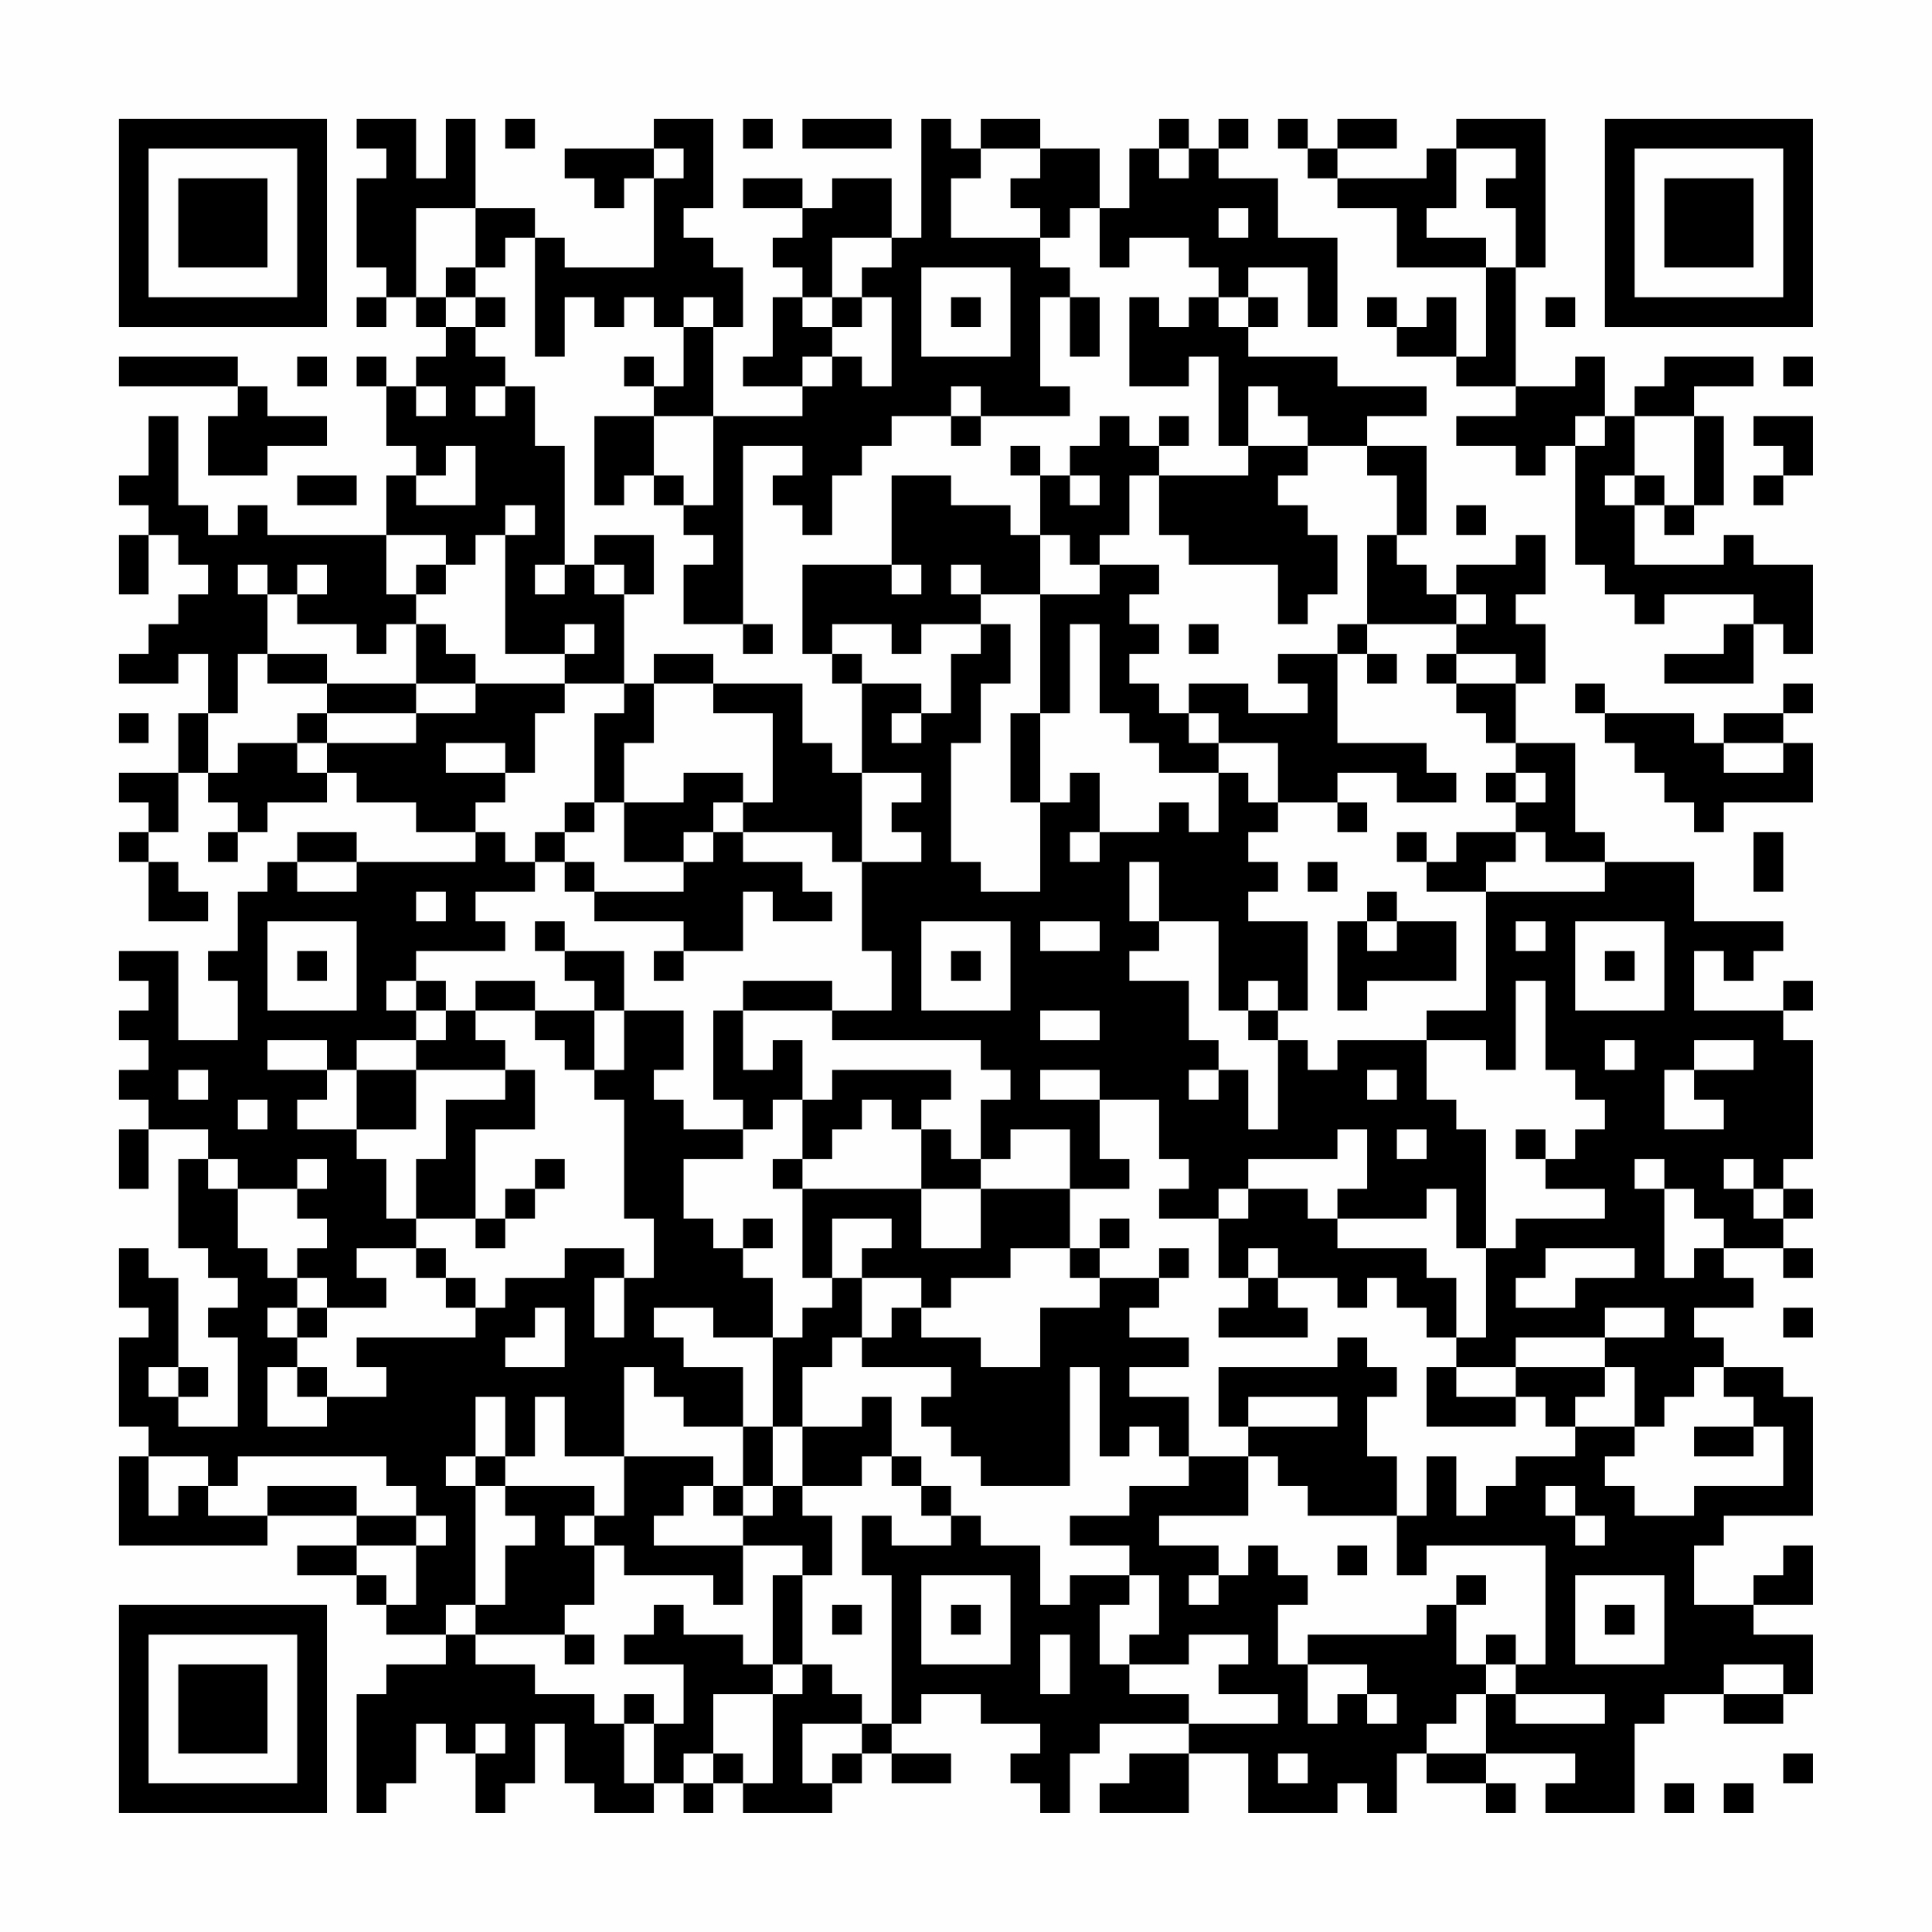 <?xml version="1.0" encoding="UTF-8"?>
<svg xmlns="http://www.w3.org/2000/svg" version="1.1" width="300" height="300" viewBox="0 0 300 300"><rect x="0" y="0" width="300" height="300" fill="#fefefe"/><g transform="scale(4.615)"><g transform="translate(4,4)"><path fill-rule="evenodd" d="M8 0L8 1L9 1L9 2L8 2L8 5L9 5L9 6L8 6L8 7L9 7L9 6L10 6L10 7L11 7L11 8L10 8L10 9L9 9L9 8L8 8L8 9L9 9L9 11L10 11L10 12L9 12L9 14L5 14L5 13L4 13L4 14L3 14L3 13L2 13L2 10L1 10L1 12L0 12L0 13L1 13L1 14L0 14L0 16L1 16L1 14L2 14L2 15L3 15L3 16L2 16L2 17L1 17L1 18L0 18L0 19L2 19L2 18L3 18L3 20L2 20L2 22L0 22L0 23L1 23L1 24L0 24L0 25L1 25L1 27L3 27L3 26L2 26L2 25L1 25L1 24L2 24L2 22L3 22L3 23L4 23L4 24L3 24L3 25L4 25L4 24L5 24L5 23L7 23L7 22L8 22L8 23L10 23L10 24L12 24L12 25L8 25L8 24L6 24L6 25L5 25L5 26L4 26L4 28L3 28L3 29L4 29L4 31L2 31L2 28L0 28L0 29L1 29L1 30L0 30L0 31L1 31L1 32L0 32L0 33L1 33L1 34L0 34L0 36L1 36L1 34L3 34L3 35L2 35L2 38L3 38L3 39L4 39L4 40L3 40L3 41L4 41L4 44L2 44L2 43L3 43L3 42L2 42L2 39L1 39L1 38L0 38L0 40L1 40L1 41L0 41L0 44L1 44L1 45L0 45L0 48L5 48L5 47L8 47L8 48L6 48L6 49L8 49L8 50L9 50L9 51L11 51L11 52L9 52L9 53L8 53L8 57L9 57L9 56L10 56L10 54L11 54L11 55L12 55L12 57L13 57L13 56L14 56L14 54L15 54L15 56L16 56L16 57L18 57L18 56L19 56L19 57L20 57L20 56L21 56L21 57L24 57L24 56L25 56L25 55L26 55L26 56L28 56L28 55L26 55L26 54L27 54L27 53L29 53L29 54L31 54L31 55L30 55L30 56L31 56L31 57L32 57L32 55L33 55L33 54L36 54L36 55L34 55L34 56L33 56L33 57L36 57L36 55L38 55L38 57L41 57L41 56L42 56L42 57L43 57L43 55L44 55L44 56L46 56L46 57L47 57L47 56L46 56L46 55L49 55L49 56L48 56L48 57L51 57L51 54L52 54L52 53L54 53L54 54L56 54L56 53L57 53L57 51L55 51L55 50L57 50L57 48L56 48L56 49L55 49L55 50L53 50L53 48L54 48L54 47L57 47L57 43L56 43L56 42L54 42L54 41L53 41L53 40L55 40L55 39L54 39L54 38L56 38L56 39L57 39L57 38L56 38L56 37L57 37L57 36L56 36L56 35L57 35L57 31L56 31L56 30L57 30L57 29L56 29L56 30L53 30L53 28L54 28L54 29L55 29L55 28L56 28L56 27L53 27L53 25L50 25L50 24L49 24L49 21L47 21L47 19L48 19L48 17L47 17L47 16L48 16L48 14L47 14L47 15L45 15L45 16L44 16L44 15L43 15L43 14L44 14L44 11L42 11L42 10L44 10L44 9L41 9L41 8L38 8L38 7L39 7L39 6L38 6L38 5L40 5L40 7L41 7L41 4L39 4L39 2L37 2L37 1L38 1L38 0L37 0L37 1L36 1L36 0L35 0L35 1L34 1L34 3L33 3L33 1L31 1L31 0L29 0L29 1L28 1L28 0L27 0L27 4L26 4L26 2L24 2L24 3L23 3L23 2L21 2L21 3L23 3L23 4L22 4L22 5L23 5L23 6L22 6L22 8L21 8L21 9L23 9L23 10L20 10L20 7L21 7L21 5L20 5L20 4L19 4L19 3L20 3L20 0L18 0L18 1L15 1L15 2L16 2L16 3L17 3L17 2L18 2L18 5L15 5L15 4L14 4L14 3L12 3L12 0L11 0L11 2L10 2L10 0ZM13 0L13 1L14 1L14 0ZM21 0L21 1L22 1L22 0ZM23 0L23 1L26 1L26 0ZM39 0L39 1L40 1L40 2L41 2L41 3L43 3L43 5L46 5L46 8L45 8L45 6L44 6L44 7L43 7L43 6L42 6L42 7L43 7L43 8L45 8L45 9L47 9L47 10L45 10L45 11L47 11L47 12L48 12L48 11L49 11L49 15L50 15L50 16L51 16L51 17L52 17L52 16L55 16L55 17L54 17L54 18L52 18L52 19L55 19L55 17L56 17L56 18L57 18L57 15L55 15L55 14L54 14L54 15L51 15L51 13L52 13L52 14L53 14L53 13L54 13L54 10L53 10L53 9L55 9L55 8L52 8L52 9L51 9L51 10L50 10L50 8L49 8L49 9L47 9L47 5L48 5L48 0L45 0L45 1L44 1L44 2L41 2L41 1L43 1L43 0L41 0L41 1L40 1L40 0ZM18 1L18 2L19 2L19 1ZM29 1L29 2L28 2L28 4L31 4L31 5L32 5L32 6L31 6L31 9L32 9L32 10L29 10L29 9L28 9L28 10L26 10L26 11L25 11L25 12L24 12L24 14L23 14L23 13L22 13L22 12L23 12L23 11L21 11L21 17L19 17L19 15L20 15L20 14L19 14L19 13L20 13L20 10L18 10L18 9L19 9L19 7L20 7L20 6L19 6L19 7L18 7L18 6L17 6L17 7L16 7L16 6L15 6L15 8L14 8L14 4L13 4L13 5L12 5L12 3L10 3L10 6L11 6L11 7L12 7L12 8L13 8L13 9L12 9L12 10L13 10L13 9L14 9L14 11L15 11L15 15L14 15L14 16L15 16L15 15L16 15L16 16L17 16L17 19L15 19L15 18L16 18L16 17L15 17L15 18L13 18L13 14L14 14L14 13L13 13L13 14L12 14L12 15L11 15L11 14L9 14L9 16L10 16L10 17L9 17L9 18L8 18L8 17L6 17L6 16L7 16L7 15L6 15L6 16L5 16L5 15L4 15L4 16L5 16L5 18L4 18L4 20L3 20L3 22L4 22L4 21L6 21L6 22L7 22L7 21L10 21L10 20L12 20L12 19L15 19L15 20L14 20L14 22L13 22L13 21L11 21L11 22L13 22L13 23L12 23L12 24L13 24L13 25L14 25L14 26L12 26L12 27L13 27L13 28L10 28L10 29L9 29L9 30L10 30L10 31L8 31L8 32L7 32L7 31L5 31L5 32L7 32L7 33L6 33L6 34L8 34L8 35L9 35L9 37L10 37L10 38L8 38L8 39L9 39L9 40L7 40L7 39L6 39L6 38L7 38L7 37L6 37L6 36L7 36L7 35L6 35L6 36L4 36L4 35L3 35L3 36L4 36L4 38L5 38L5 39L6 39L6 40L5 40L5 41L6 41L6 42L5 42L5 44L7 44L7 43L9 43L9 42L8 42L8 41L12 41L12 40L13 40L13 39L15 39L15 38L17 38L17 39L16 39L16 41L17 41L17 39L18 39L18 37L17 37L17 33L16 33L16 32L17 32L17 30L19 30L19 32L18 32L18 33L19 33L19 34L21 34L21 35L19 35L19 37L20 37L20 38L21 38L21 39L22 39L22 41L20 41L20 40L18 40L18 41L19 41L19 42L21 42L21 44L19 44L19 43L18 43L18 42L17 42L17 45L15 45L15 43L14 43L14 45L13 45L13 43L12 43L12 45L11 45L11 46L12 46L12 50L11 50L11 51L12 51L12 52L14 52L14 53L16 53L16 54L17 54L17 56L18 56L18 54L19 54L19 52L17 52L17 51L18 51L18 50L19 50L19 51L21 51L21 52L22 52L22 53L20 53L20 55L19 55L19 56L20 56L20 55L21 55L21 56L22 56L22 53L23 53L23 52L24 52L24 53L25 53L25 54L23 54L23 56L24 56L24 55L25 55L25 54L26 54L26 49L25 49L25 47L26 47L26 48L28 48L28 47L29 47L29 48L31 48L31 50L32 50L32 49L34 49L34 50L33 50L33 52L34 52L34 53L36 53L36 54L39 54L39 53L37 53L37 52L38 52L38 51L36 51L36 52L34 52L34 51L35 51L35 49L34 49L34 48L32 48L32 47L34 47L34 46L36 46L36 45L38 45L38 47L35 47L35 48L37 48L37 49L36 49L36 50L37 50L37 49L38 49L38 48L39 48L39 49L40 49L40 50L39 50L39 52L40 52L40 54L41 54L41 53L42 53L42 54L43 54L43 53L42 53L42 52L40 52L40 51L44 51L44 50L45 50L45 52L46 52L46 53L45 53L45 54L44 54L44 55L46 55L46 53L47 53L47 54L50 54L50 53L47 53L47 52L48 52L48 48L44 48L44 49L43 49L43 47L44 47L44 45L45 45L45 47L46 47L46 46L47 46L47 45L49 45L49 44L51 44L51 45L50 45L50 46L51 46L51 47L53 47L53 46L56 46L56 44L55 44L55 43L54 43L54 42L53 42L53 43L52 43L52 44L51 44L51 42L50 42L50 41L52 41L52 40L50 40L50 41L47 41L47 42L45 42L45 41L46 41L46 38L47 38L47 37L50 37L50 36L48 36L48 35L49 35L49 34L50 34L50 33L49 33L49 32L48 32L48 29L47 29L47 32L46 32L46 31L44 31L44 30L46 30L46 26L50 26L50 25L48 25L48 24L47 24L47 23L48 23L48 22L47 22L47 21L46 21L46 20L45 20L45 19L47 19L47 18L45 18L45 17L46 17L46 16L45 16L45 17L42 17L42 14L43 14L43 12L42 12L42 11L40 11L40 10L39 10L39 9L38 9L38 11L37 11L37 8L36 8L36 9L34 9L34 6L35 6L35 7L36 7L36 6L37 6L37 7L38 7L38 6L37 6L37 5L36 5L36 4L34 4L34 5L33 5L33 3L32 3L32 4L31 4L31 3L30 3L30 2L31 2L31 1ZM35 1L35 2L36 2L36 1ZM45 1L45 3L44 3L44 4L46 4L46 5L47 5L47 3L46 3L46 2L47 2L47 1ZM37 3L37 4L38 4L38 3ZM24 4L24 6L23 6L23 7L24 7L24 8L23 8L23 9L24 9L24 8L25 8L25 9L26 9L26 6L25 6L25 5L26 5L26 4ZM11 5L11 6L12 6L12 7L13 7L13 6L12 6L12 5ZM27 5L27 8L30 8L30 5ZM24 6L24 7L25 7L25 6ZM28 6L28 7L29 7L29 6ZM32 6L32 8L33 8L33 6ZM48 6L48 7L49 7L49 6ZM0 8L0 9L4 9L4 10L3 10L3 12L5 12L5 11L7 11L7 10L5 10L5 9L4 9L4 8ZM6 8L6 9L7 9L7 8ZM17 8L17 9L18 9L18 8ZM56 8L56 9L57 9L57 8ZM10 9L10 10L11 10L11 9ZM16 10L16 13L17 13L17 12L18 12L18 13L19 13L19 12L18 12L18 10ZM28 10L28 11L29 11L29 10ZM33 10L33 11L32 11L32 12L31 12L31 11L30 11L30 12L31 12L31 14L30 14L30 13L28 13L28 12L26 12L26 15L23 15L23 18L24 18L24 19L25 19L25 22L24 22L24 21L23 21L23 19L20 19L20 18L18 18L18 19L17 19L17 20L16 20L16 23L15 23L15 24L14 24L14 25L15 25L15 26L16 26L16 27L19 27L19 28L18 28L18 29L19 29L19 28L21 28L21 26L22 26L22 27L24 27L24 26L23 26L23 25L21 25L21 24L24 24L24 25L25 25L25 28L26 28L26 30L24 30L24 29L21 29L21 30L20 30L20 33L21 33L21 34L22 34L22 33L23 33L23 35L22 35L22 36L23 36L23 39L24 39L24 40L23 40L23 41L22 41L22 44L21 44L21 46L20 46L20 45L17 45L17 47L16 47L16 46L13 46L13 45L12 45L12 46L13 46L13 47L14 47L14 48L13 48L13 50L12 50L12 51L15 51L15 52L16 52L16 51L15 51L15 50L16 50L16 48L17 48L17 49L20 49L20 50L21 50L21 48L23 48L23 49L22 49L22 52L23 52L23 49L24 49L24 47L23 47L23 46L25 46L25 45L26 45L26 46L27 46L27 47L28 47L28 46L27 46L27 45L26 45L26 43L25 43L25 44L23 44L23 42L24 42L24 41L25 41L25 42L28 42L28 43L27 43L27 44L28 44L28 45L29 45L29 46L32 46L32 42L33 42L33 45L34 45L34 44L35 44L35 45L36 45L36 43L34 43L34 42L36 42L36 41L34 41L34 40L35 40L35 39L36 39L36 38L35 38L35 39L33 39L33 38L34 38L34 37L33 37L33 38L32 38L32 36L34 36L34 35L33 35L33 33L35 33L35 35L36 35L36 36L35 36L35 37L37 37L37 39L38 39L38 40L37 40L37 41L40 41L40 40L39 40L39 39L41 39L41 40L42 40L42 39L43 39L43 40L44 40L44 41L45 41L45 39L44 39L44 38L41 38L41 37L44 37L44 36L45 36L45 38L46 38L46 34L45 34L45 33L44 33L44 31L41 31L41 32L40 32L40 31L39 31L39 30L40 30L40 27L38 27L38 26L39 26L39 25L38 25L38 24L39 24L39 23L41 23L41 24L42 24L42 23L41 23L41 22L43 22L43 23L45 23L45 22L44 22L44 21L41 21L41 18L42 18L42 19L43 19L43 18L42 18L42 17L41 17L41 18L39 18L39 19L40 19L40 20L38 20L38 19L36 19L36 20L35 20L35 19L34 19L34 18L35 18L35 17L34 17L34 16L35 16L35 15L33 15L33 14L34 14L34 12L35 12L35 14L36 14L36 15L39 15L39 17L40 17L40 16L41 16L41 14L40 14L40 13L39 13L39 12L40 12L40 11L38 11L38 12L35 12L35 11L36 11L36 10L35 10L35 11L34 11L34 10ZM49 10L49 11L50 11L50 10ZM51 10L51 12L50 12L50 13L51 13L51 12L52 12L52 13L53 13L53 10ZM55 10L55 11L56 11L56 12L55 12L55 13L56 13L56 12L57 12L57 10ZM11 11L11 12L10 12L10 13L12 13L12 11ZM6 12L6 13L8 13L8 12ZM32 12L32 13L33 13L33 12ZM45 13L45 14L46 14L46 13ZM16 14L16 15L17 15L17 16L18 16L18 14ZM31 14L31 16L29 16L29 15L28 15L28 16L29 16L29 17L27 17L27 18L26 18L26 17L24 17L24 18L25 18L25 19L27 19L27 20L26 20L26 21L27 21L27 20L28 20L28 18L29 18L29 17L30 17L30 19L29 19L29 21L28 21L28 25L29 25L29 26L31 26L31 23L32 23L32 22L33 22L33 24L32 24L32 25L33 25L33 24L35 24L35 23L36 23L36 24L37 24L37 22L38 22L38 23L39 23L39 21L37 21L37 20L36 20L36 21L37 21L37 22L35 22L35 21L34 21L34 20L33 20L33 17L32 17L32 20L31 20L31 16L33 16L33 15L32 15L32 14ZM10 15L10 16L11 16L11 15ZM26 15L26 16L27 16L27 15ZM10 17L10 19L7 19L7 18L5 18L5 19L7 19L7 20L6 20L6 21L7 21L7 20L10 20L10 19L12 19L12 18L11 18L11 17ZM21 17L21 18L22 18L22 17ZM36 17L36 18L37 18L37 17ZM44 18L44 19L45 19L45 18ZM18 19L18 21L17 21L17 23L16 23L16 24L15 24L15 25L16 25L16 26L19 26L19 25L20 25L20 24L21 24L21 23L22 23L22 20L20 20L20 19ZM49 19L49 20L50 20L50 21L51 21L51 22L52 22L52 23L53 23L53 24L54 24L54 23L57 23L57 21L56 21L56 20L57 20L57 19L56 19L56 20L54 20L54 21L53 21L53 20L50 20L50 19ZM0 20L0 21L1 21L1 20ZM30 20L30 23L31 23L31 20ZM54 21L54 22L56 22L56 21ZM19 22L19 23L17 23L17 25L19 25L19 24L20 24L20 23L21 23L21 22ZM25 22L25 25L27 25L27 24L26 24L26 23L27 23L27 22ZM46 22L46 23L47 23L47 22ZM43 24L43 25L44 25L44 26L46 26L46 25L47 25L47 24L45 24L45 25L44 25L44 24ZM55 24L55 26L56 26L56 24ZM6 25L6 26L8 26L8 25ZM34 25L34 27L35 27L35 28L34 28L34 29L36 29L36 31L37 31L37 32L36 32L36 33L37 33L37 32L38 32L38 34L39 34L39 31L38 31L38 30L39 30L39 29L38 29L38 30L37 30L37 27L35 27L35 25ZM40 25L40 26L41 26L41 25ZM10 26L10 27L11 27L11 26ZM42 26L42 27L41 27L41 30L42 30L42 29L45 29L45 27L43 27L43 26ZM5 27L5 30L8 30L8 27ZM14 27L14 28L15 28L15 29L16 29L16 30L14 30L14 29L12 29L12 30L11 30L11 29L10 29L10 30L11 30L11 31L10 31L10 32L8 32L8 34L10 34L10 32L13 32L13 33L11 33L11 35L10 35L10 37L12 37L12 38L13 38L13 37L14 37L14 36L15 36L15 35L14 35L14 36L13 36L13 37L12 37L12 34L14 34L14 32L13 32L13 31L12 31L12 30L14 30L14 31L15 31L15 32L16 32L16 30L17 30L17 28L15 28L15 27ZM27 27L27 30L30 30L30 27ZM31 27L31 28L33 28L33 27ZM42 27L42 28L43 28L43 27ZM47 27L47 28L48 28L48 27ZM49 27L49 30L52 30L52 27ZM6 28L6 29L7 29L7 28ZM28 28L28 29L29 29L29 28ZM50 28L50 29L51 29L51 28ZM21 30L21 32L22 32L22 31L23 31L23 33L24 33L24 32L28 32L28 33L27 33L27 34L26 34L26 33L25 33L25 34L24 34L24 35L23 35L23 36L27 36L27 38L29 38L29 36L32 36L32 34L30 34L30 35L29 35L29 33L30 33L30 32L29 32L29 31L24 31L24 30ZM31 30L31 31L33 31L33 30ZM50 31L50 32L51 32L51 31ZM53 31L53 32L52 32L52 34L54 34L54 33L53 33L53 32L55 32L55 31ZM2 32L2 33L3 33L3 32ZM31 32L31 33L33 33L33 32ZM42 32L42 33L43 33L43 32ZM4 33L4 34L5 34L5 33ZM27 34L27 36L29 36L29 35L28 35L28 34ZM41 34L41 35L38 35L38 36L37 36L37 37L38 37L38 36L40 36L40 37L41 37L41 36L42 36L42 34ZM43 34L43 35L44 35L44 34ZM47 34L47 35L48 35L48 34ZM51 35L51 36L52 36L52 39L53 39L53 38L54 38L54 37L53 37L53 36L52 36L52 35ZM54 35L54 36L55 36L55 37L56 37L56 36L55 36L55 35ZM21 37L21 38L22 38L22 37ZM24 37L24 39L25 39L25 41L26 41L26 40L27 40L27 41L29 41L29 42L31 42L31 40L33 40L33 39L32 39L32 38L30 38L30 39L28 39L28 40L27 40L27 39L25 39L25 38L26 38L26 37ZM10 38L10 39L11 39L11 40L12 40L12 39L11 39L11 38ZM38 38L38 39L39 39L39 38ZM48 38L48 39L47 39L47 40L49 40L49 39L51 39L51 38ZM6 40L6 41L7 41L7 40ZM14 40L14 41L13 41L13 42L15 42L15 40ZM56 40L56 41L57 41L57 40ZM41 41L41 42L37 42L37 44L38 44L38 45L39 45L39 46L40 46L40 47L43 47L43 45L42 45L42 43L43 43L43 42L42 42L42 41ZM1 42L1 43L2 43L2 42ZM6 42L6 43L7 43L7 42ZM44 42L44 44L47 44L47 43L48 43L48 44L49 44L49 43L50 43L50 42L47 42L47 43L45 43L45 42ZM38 43L38 44L41 44L41 43ZM22 44L22 46L21 46L21 47L20 47L20 46L19 46L19 47L18 47L18 48L21 48L21 47L22 47L22 46L23 46L23 44ZM53 44L53 45L55 45L55 44ZM1 45L1 47L2 47L2 46L3 46L3 47L5 47L5 46L8 46L8 47L10 47L10 48L8 48L8 49L9 49L9 50L10 50L10 48L11 48L11 47L10 47L10 46L9 46L9 45L4 45L4 46L3 46L3 45ZM48 46L48 47L49 47L49 48L50 48L50 47L49 47L49 46ZM15 47L15 48L16 48L16 47ZM41 48L41 49L42 49L42 48ZM27 49L27 52L30 52L30 49ZM45 49L45 50L46 50L46 49ZM49 49L49 52L52 52L52 49ZM24 50L24 51L25 51L25 50ZM28 50L28 51L29 51L29 50ZM50 50L50 51L51 51L51 50ZM31 51L31 53L32 53L32 51ZM46 51L46 52L47 52L47 51ZM54 52L54 53L56 53L56 52ZM17 53L17 54L18 54L18 53ZM12 54L12 55L13 55L13 54ZM39 55L39 56L40 56L40 55ZM56 55L56 56L57 56L57 55ZM52 56L52 57L53 57L53 56ZM54 56L54 57L55 57L55 56ZM0 0L0 7L7 7L7 0ZM1 1L1 6L6 6L6 1ZM2 2L2 5L5 5L5 2ZM50 0L50 7L57 7L57 0ZM51 1L51 6L56 6L56 1ZM52 2L52 5L55 5L55 2ZM0 50L0 57L7 57L7 50ZM1 51L1 56L6 56L6 51ZM2 52L2 55L5 55L5 52Z" fill="#000000"/></g></g></svg>
